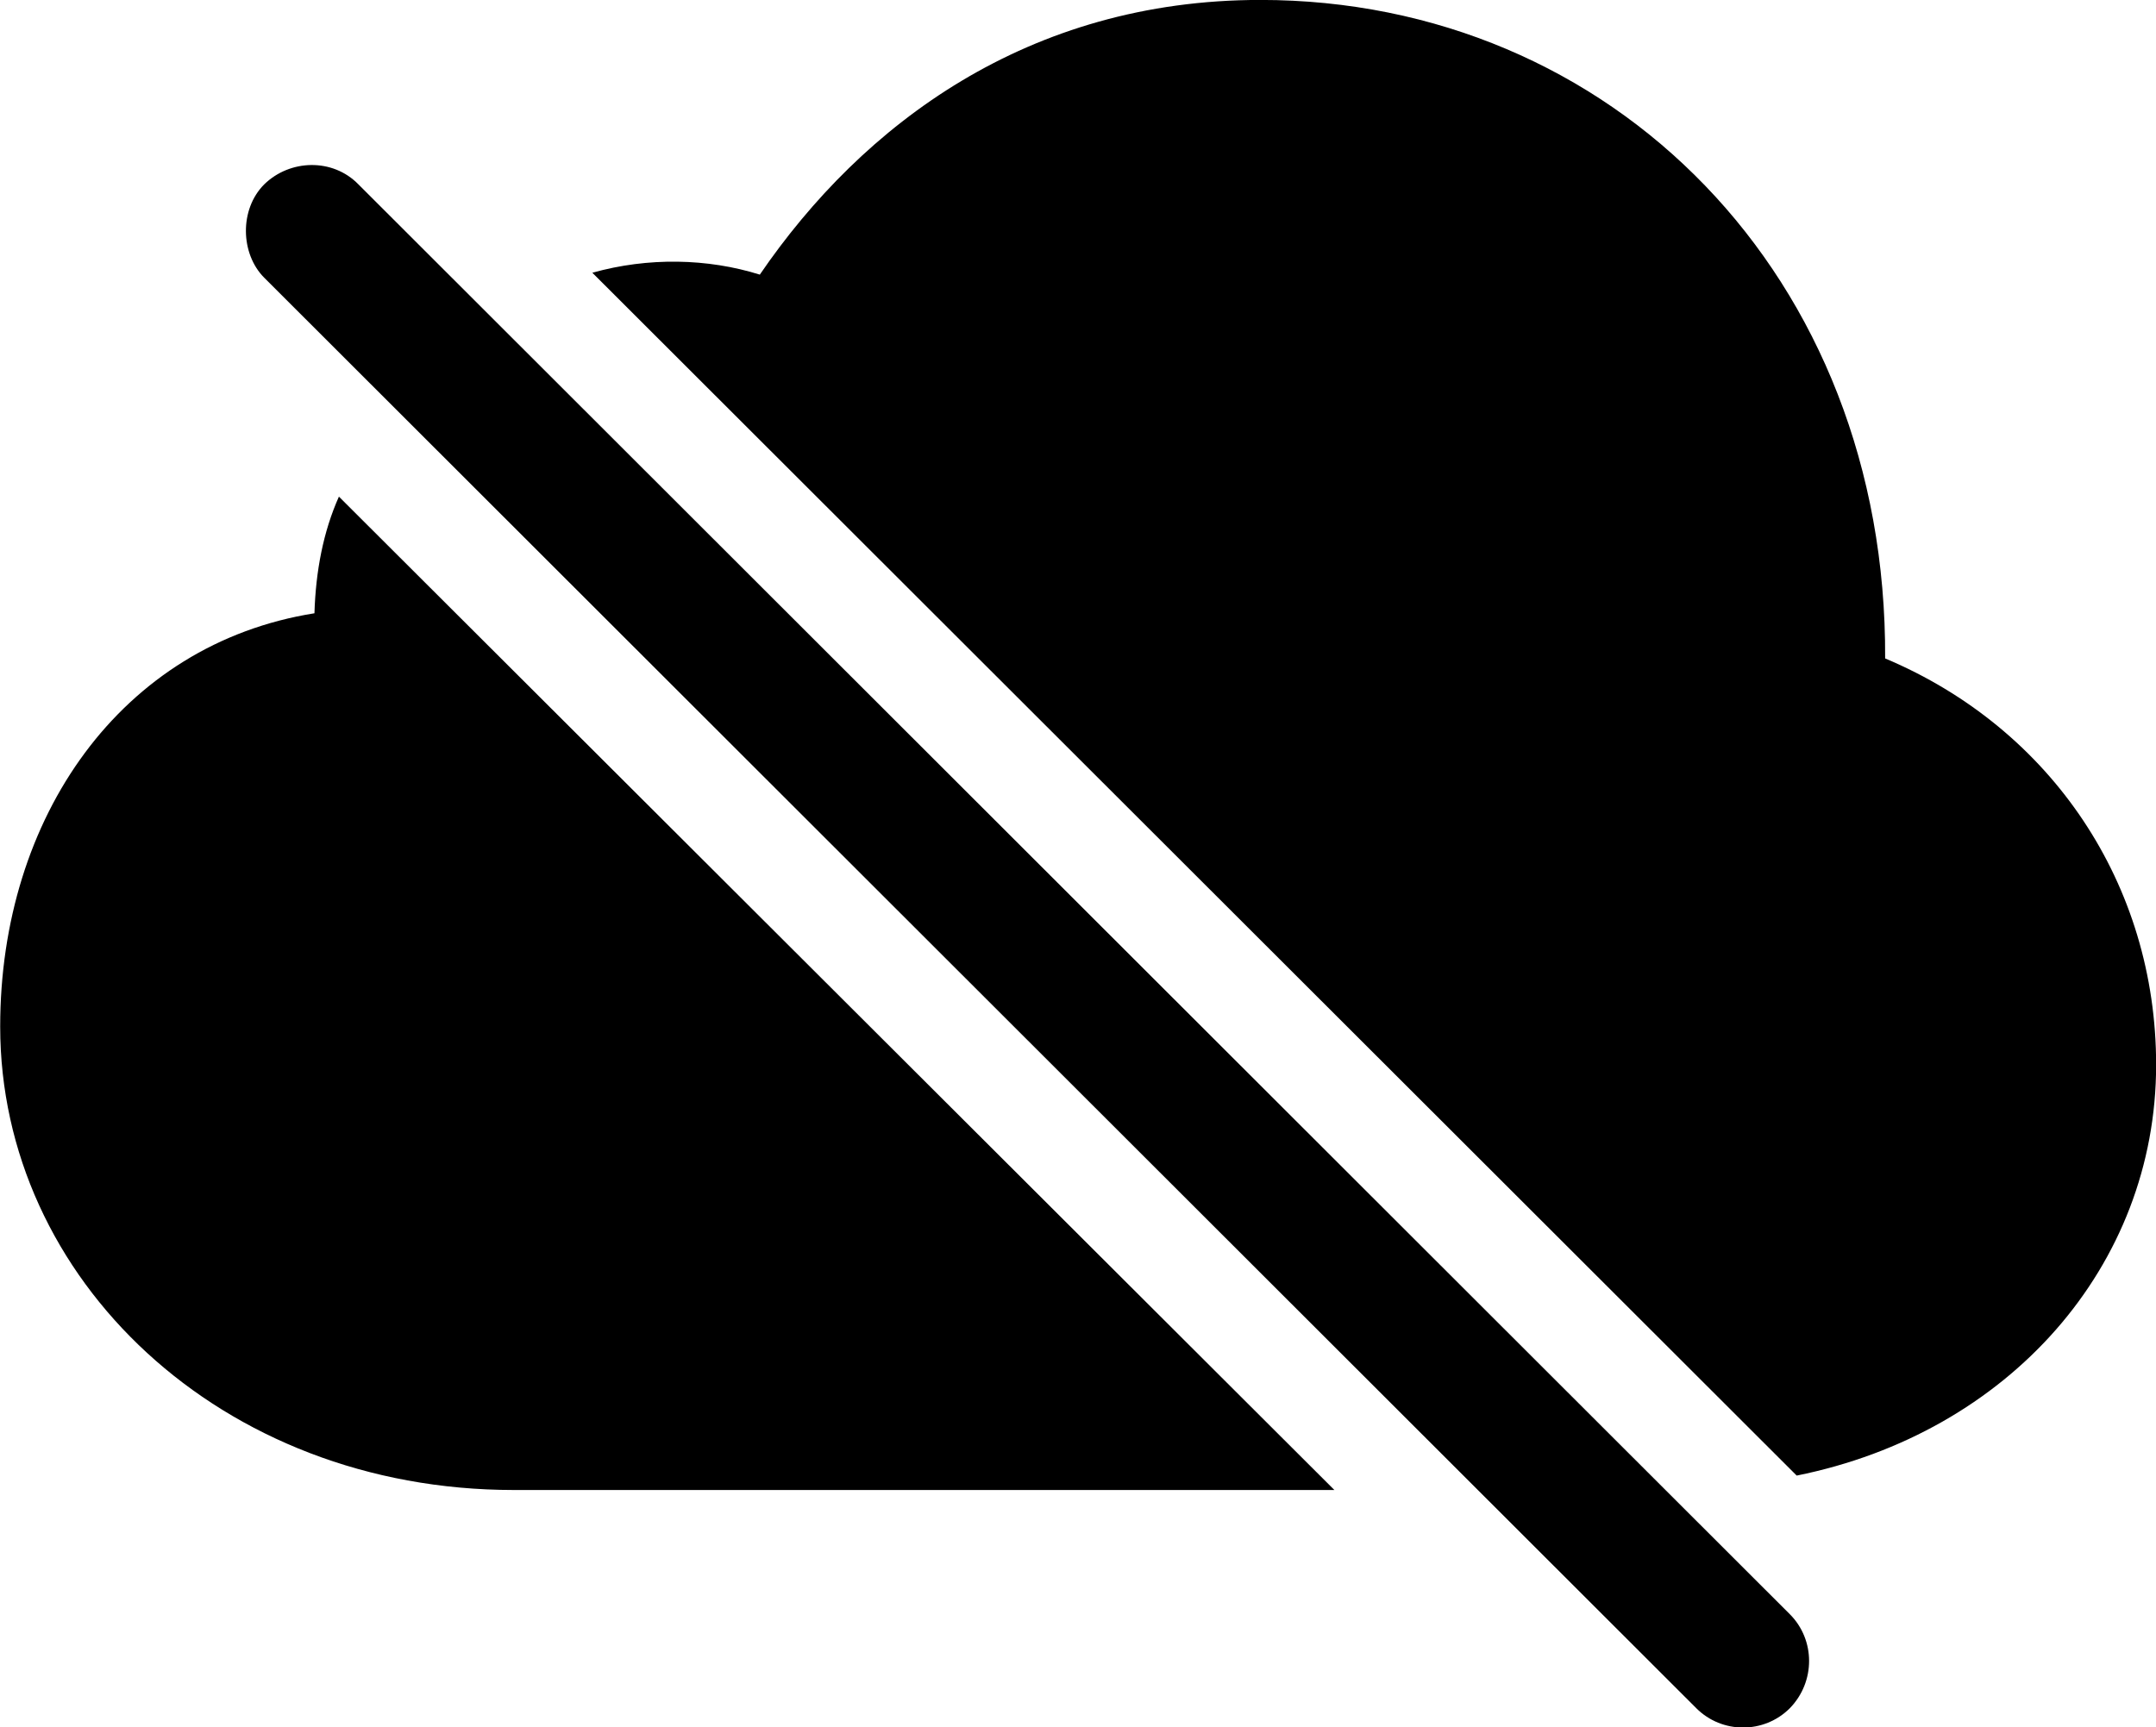 
<svg
    viewBox="0 0 34.371 27.542"
    xmlns="http://www.w3.org/2000/svg"
>
    <path
        fill="inherit"
        d="M28.643 23.529C32.023 22.849 34.373 20.189 34.373 16.979C34.373 14.109 32.713 11.619 30.053 10.499C30.083 4.399 25.693 -0.001 20.093 -0.001C16.393 -0.001 13.753 1.979 12.113 4.379C11.283 4.119 10.333 4.099 9.443 4.349ZM27.043 27.239C27.453 27.649 28.123 27.649 28.533 27.239C28.943 26.819 28.943 26.149 28.533 25.739L5.713 2.939C5.303 2.519 4.623 2.539 4.213 2.939C3.813 3.339 3.833 4.049 4.213 4.429ZM8.193 23.759H21.273L5.403 7.919C5.153 8.479 5.033 9.109 5.013 9.779C1.933 10.269 0.003 13.029 0.003 16.369C0.003 20.389 3.513 23.759 8.193 23.759Z"
        fillRule="evenodd"
        clipRule="evenodd"
    />
</svg>
        